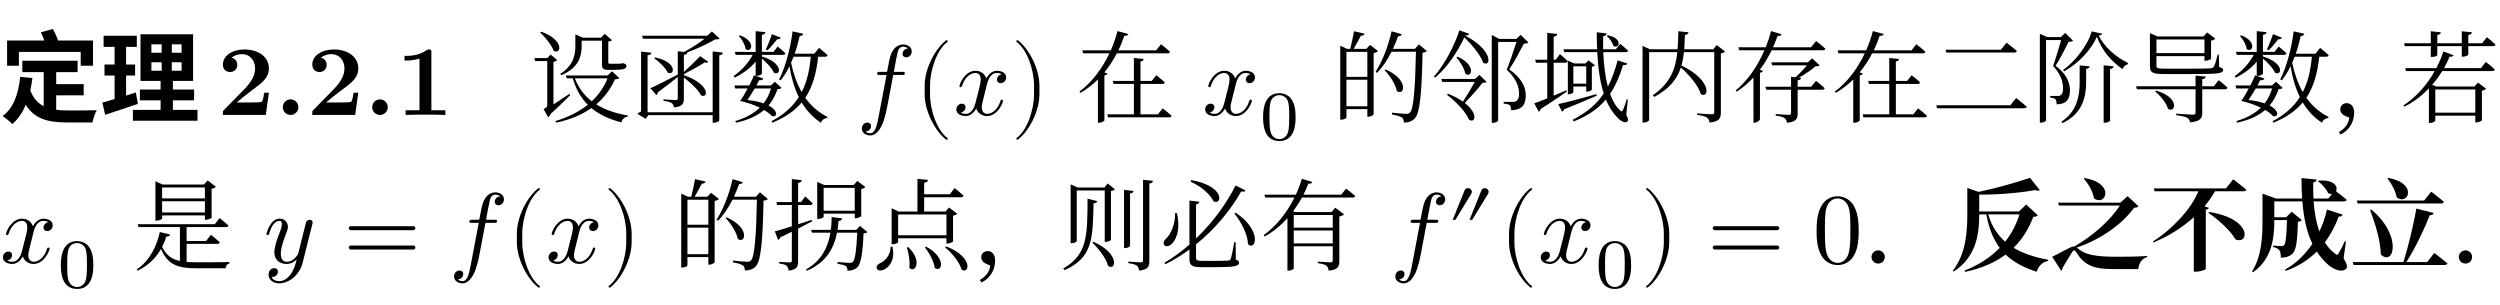 <svg class="typst-doc" viewBox="0 0 300 36.544" width="300pt" height="36.544pt" xmlns="http://www.w3.org/2000/svg" xmlns:xlink="http://www.w3.org/1999/xlink" xmlns:h5="http://www.w3.org/1999/xhtml">
    <g>
        <g transform="translate(0 5)">
            <g class="typst-group">
                <g>
                    <g transform="translate(0 0)">
                        <g class="typst-group">
                            <g>
                                <g transform="translate(0 8.796)">
                                    <g class="typst-text" transform="scale(1, -1)">
                                        <use xlink:href="#gD567426449F63BA9083AAB4BBA79EBC8" x="0" fill="#000000"/>
                                        <use xlink:href="#g532DC6DCE9668F26C0029E379BA9F974" x="12" fill="#000000"/>
                                    </g>
                                </g>
                                <g transform="translate(26.062 8.796)">
                                    <g class="typst-text" transform="scale(1, -1)">
                                        <use xlink:href="#g891245D0EA0392C84F57D26E8657A9CE" x="0" fill="#000000"/>
                                        <use xlink:href="#gF077927CE5D60C9E43B3001360448483" x="6.9" fill="#000000"/>
                                        <use xlink:href="#g891245D0EA0392C84F57D26E8657A9CE" x="10.728" fill="#000000"/>
                                    </g>
                                </g>
                                <g transform="translate(43.69 8.796)">
                                    <g class="typst-text" transform="scale(1, -1)">
                                        <use xlink:href="#gF077927CE5D60C9E43B3001360448483" x="0" fill="#000000"/>
                                    </g>
                                </g>
                                <g transform="translate(47.518 8.796)">
                                    <g class="typst-text" transform="scale(1, -1)">
                                        <use xlink:href="#g80E20043595BAA0C7E90BFF0F9D166F7" x="0" fill="#000000"/>
                                    </g>
                                </g>
                                <g transform="translate(54.418 8.796)">
                                    <g class="typst-text" transform="scale(1, -1)"/>
                                </g>
                                <g transform="translate(58.057 8.796)">
                                    <g class="typst-text" transform="scale(1, -1)"/>
                                </g>
                                <g transform="translate(63.62 8.796)">
                                    <g class="typst-text" transform="scale(1, -1)">
                                        <use xlink:href="#gF2FA0656B143F62057FEEAC1D84D7B0" x="0" fill="#000000"/>
                                        <use xlink:href="#g3FD8F1D3A91555E0574F7CD2A320F9D4" x="12" fill="#000000"/>
                                        <use xlink:href="#g8C78E0F6D998A4DE198A0C86CA947CCD" x="24" fill="#000000"/>
                                    </g>
                                </g>
                                <g transform="translate(99.62 8.796)">
                                    <g class="typst-text" transform="scale(1, -1)"/>
                                </g>
                                <g transform="translate(102.784 0.6)">
                                    <g class="typst-group">
                                        <g>
                                            <g transform="translate(0 8.196)">
                                                <g class="typst-text" transform="scale(1, -1)">
                                                    <use xlink:href="#gDE44C0BBFB75706E2E5DBD572ABACBBA" x="0" fill="#000000"/>
                                                </g>
                                            </g>
                                            <g transform="translate(6.96 8.196)">
                                                <g class="typst-text" transform="scale(1, -1)">
                                                    <use xlink:href="#g6E01959742C305DBA9AA0C81E5CB5009" x="0" fill="#000000"/>
                                                </g>
                                            </g>
                                            <g transform="translate(11.628 8.196)">
                                                <g class="typst-text" transform="scale(1, -1)">
                                                    <use xlink:href="#gD0AEDBA126284B205A5C26FFFAF18F3B" x="0" fill="#000000"/>
                                                </g>
                                            </g>
                                            <g transform="translate(18.492 8.196)">
                                                <g class="typst-text" transform="scale(1, -1)">
                                                    <use xlink:href="#gEA2D1C1DD873DF2DCAFCEDBBCCDB22F2" x="0" fill="#000000"/>
                                                </g>
                                            </g>
                                        </g>
                                    </g>
                                </g>
                                <g transform="translate(125.944 8.796)">
                                    <g class="typst-text" transform="scale(1, -1)"/>
                                </g>
                                <g transform="translate(129.107 8.796)">
                                    <g class="typst-text" transform="scale(1, -1)">
                                        <use xlink:href="#g67DEEA5339DAB16C1417C7E7D1CE6126" x="0" fill="#000000"/>
                                    </g>
                                </g>
                                <g transform="translate(141.107 8.796)">
                                    <g class="typst-text" transform="scale(1, -1)"/>
                                </g>
                                <g transform="translate(144.271 0.6)">
                                    <g class="typst-group">
                                        <g>
                                            <g transform="translate(0 8.196)">
                                                <g class="typst-text" transform="scale(1, -1)">
                                                    <use xlink:href="#gD0AEDBA126284B205A5C26FFFAF18F3B" x="0" fill="#000000"/>
                                                </g>
                                            </g>
                                            <g transform="translate(6.864 11.16)">
                                                <g class="typst-text" transform="scale(1, -1)">
                                                    <use xlink:href="#g670BAEF02DFA7E276DF530518B2FF501" x="0" fill="#000000"/>
                                                </g>
                                            </g>
                                        </g>
                                    </g>
                                </g>
                                <g transform="translate(156.587 8.796)">
                                    <g class="typst-text" transform="scale(1, -1)"/>
                                </g>
                                <g transform="translate(159.75 8.796)">
                                    <g class="typst-text" transform="scale(1, -1)">
                                        <use xlink:href="#g1D9E92A310CC974E7EF7C7BA7E3CC432" x="0" fill="#000000"/>
                                        <use xlink:href="#g8B4335192F1BD65FA314110822311AFA" x="12" fill="#000000"/>
                                        <use xlink:href="#g932996143AD1E6CCAC163A88710C89A5" x="24" fill="#000000"/>
                                        <use xlink:href="#g616701EEAB781810AF71FCF4ED40B790" x="36" fill="#000000"/>
                                        <use xlink:href="#g892FC834DDDABFFF63D7C80B29CBF586" x="48" fill="#000000"/>
                                        <use xlink:href="#g67DEEA5339DAB16C1417C7E7D1CE6126" x="60" fill="#000000"/>
                                        <use xlink:href="#g2AA12B2B86693AF38435D42799C3AA99" x="72" fill="#000000"/>
                                        <use xlink:href="#gFB61FA7C2EBC0AAE65381E0F058AC563" x="84" fill="#000000"/>
                                        <use xlink:href="#gA58056DC95D71904C8776919E901DA84" x="96" fill="#000000"/>
                                        <use xlink:href="#g8C78E0F6D998A4DE198A0C86CA947CCD" x="108" fill="#000000"/>
                                        <use xlink:href="#gAB28F42B20BC574AD8773B0E0625E623" x="120" fill="#000000"/>
                                        <use xlink:href="#g4DA87128D74B0E236F94603ABB72E29" x="128.25" fill="#000000"/>
                                    </g>
                                </g>
                                <g transform="translate(0 17.796)">
                                    <g class="typst-group">
                                        <g>
                                            <g transform="translate(0 8.748)">
                                                <g class="typst-text" transform="scale(1, -1)">
                                                    <use xlink:href="#gD0AEDBA126284B205A5C26FFFAF18F3B" x="0" fill="#000000"/>
                                                </g>
                                            </g>
                                            <g transform="translate(6.864 11.712)">
                                                <g class="typst-text" transform="scale(1, -1)">
                                                    <use xlink:href="#g670BAEF02DFA7E276DF530518B2FF501" x="0" fill="#000000"/>
                                                </g>
                                            </g>
                                            <g transform="translate(12.316 8.748)">
                                                <g class="typst-text" transform="scale(1, -1)"/>
                                            </g>
                                            <g transform="translate(15.973 8.748)">
                                                <g class="typst-text" transform="scale(1, -1)">
                                                    <use xlink:href="#gC440C5CFB85730B09E8FCC0DDE76835F" x="0" fill="#000000"/>
                                                </g>
                                            </g>
                                            <g transform="translate(27.973 8.748)">
                                                <g class="typst-text" transform="scale(1, -1)"/>
                                            </g>
                                            <g transform="translate(31.631 8.748)">
                                                <g class="typst-text" transform="scale(1, -1)">
                                                    <use xlink:href="#gBB9F0D4FED1B5A0CB309EAE349244D4F" x="0" fill="#000000"/>
                                                </g>
                                            </g>
                                            <g transform="translate(41.181 8.748)">
                                                <g class="typst-text" transform="scale(1, -1)">
                                                    <use xlink:href="#g90571E24318F68DAB5B28F99DBE0F6D9" x="0" fill="#000000"/>
                                                </g>
                                            </g>
                                            <g transform="translate(53.85 0.552)">
                                                <g class="typst-group">
                                                    <g>
                                                        <g transform="translate(0 8.196)">
                                                            <g class="typst-text" transform="scale(1, -1)">
                                                                <use xlink:href="#gDE44C0BBFB75706E2E5DBD572ABACBBA" x="0" fill="#000000"/>
                                                            </g>
                                                        </g>
                                                        <g transform="translate(6.96 8.196)">
                                                            <g class="typst-text" transform="scale(1, -1)">
                                                                <use xlink:href="#g6E01959742C305DBA9AA0C81E5CB5009" x="0" fill="#000000"/>
                                                            </g>
                                                        </g>
                                                        <g transform="translate(11.628 8.196)">
                                                            <g class="typst-text" transform="scale(1, -1)">
                                                                <use xlink:href="#gD0AEDBA126284B205A5C26FFFAF18F3B" x="0" fill="#000000"/>
                                                            </g>
                                                        </g>
                                                        <g transform="translate(18.492 8.196)">
                                                            <g class="typst-text" transform="scale(1, -1)">
                                                                <use xlink:href="#gEA2D1C1DD873DF2DCAFCEDBBCCDB22F2" x="0" fill="#000000"/>
                                                            </g>
                                                        </g>
                                                    </g>
                                                </g>
                                            </g>
                                            <g transform="translate(77.01 8.748)">
                                                <g class="typst-text" transform="scale(1, -1)"/>
                                            </g>
                                            <g transform="translate(80.668 8.748)">
                                                <g class="typst-text" transform="scale(1, -1)">
                                                    <use xlink:href="#g1D9E92A310CC974E7EF7C7BA7E3CC432" x="0" fill="#000000"/>
                                                    <use xlink:href="#g5A64ACE7612310A24103EC338E5E8AC6" x="12" fill="#000000"/>
                                                    <use xlink:href="#g9C8D1EA14B9BCAAFD36DD1245BF60EA8" x="24" fill="#000000"/>
                                                    <use xlink:href="#gAB28F42B20BC574AD8773B0E0625E623" x="36" fill="#000000"/>
                                                    <use xlink:href="#gCF9CD8CA3D1DC022ADD8968F88DB202B" x="46.477" fill="#000000"/>
                                                    <use xlink:href="#g39F5650421289EE2A4DC4BBE53A0B6DD" x="58.477" fill="#000000"/>
                                                    <use xlink:href="#g2F87AC8E0A9C24F9C4F679BB6A24524C" x="70.477" fill="#000000"/>
                                                </g>
                                            </g>
                                            <g transform="translate(163.144 8.748)">
                                                <g class="typst-text" transform="scale(1, -1)"/>
                                            </g>
                                            <g transform="translate(166.802 0.552)">
                                                <g class="typst-group">
                                                    <g>
                                                        <g transform="translate(0 8.196)">
                                                            <g class="typst-text" transform="scale(1, -1)">
                                                                <use xlink:href="#gDE44C0BBFB75706E2E5DBD572ABACBBA" x="0" fill="#000000"/>
                                                            </g>
                                                        </g>
                                                        <g transform="translate(6.96 3.84)">
                                                            <g class="typst-text" transform="scale(1, -1)">
                                                                <use xlink:href="#gF5F7C902AA5305CF397B405CA45ECA60" x="0" fill="#000000"/>
                                                            </g>
                                                        </g>
                                                        <g transform="translate(13.067 8.196)">
                                                            <g class="typst-text" transform="scale(1, -1)">
                                                                <use xlink:href="#g6E01959742C305DBA9AA0C81E5CB5009" x="0" fill="#000000"/>
                                                            </g>
                                                        </g>
                                                        <g transform="translate(17.735 8.196)">
                                                            <g class="typst-text" transform="scale(1, -1)">
                                                                <use xlink:href="#gD0AEDBA126284B205A5C26FFFAF18F3B" x="0" fill="#000000"/>
                                                            </g>
                                                        </g>
                                                        <g transform="translate(24.599 11.16)">
                                                            <g class="typst-text" transform="scale(1, -1)">
                                                                <use xlink:href="#g670BAEF02DFA7E276DF530518B2FF501" x="0" fill="#000000"/>
                                                            </g>
                                                        </g>
                                                        <g transform="translate(30.05 8.196)">
                                                            <g class="typst-text" transform="scale(1, -1)">
                                                                <use xlink:href="#gEA2D1C1DD873DF2DCAFCEDBBCCDB22F2" x="0" fill="#000000"/>
                                                            </g>
                                                        </g>
                                                        <g transform="translate(38.052 8.196)">
                                                            <g class="typst-text" transform="scale(1, -1)">
                                                                <use xlink:href="#g90571E24318F68DAB5B28F99DBE0F6D9" x="0" fill="#000000"/>
                                                            </g>
                                                        </g>
                                                    </g>
                                                </g>
                                            </g>
                                            <g transform="translate(217.523 8.748)">
                                                <g class="typst-text" transform="scale(1, -1)">
                                                    <use xlink:href="#gBB94FAE16B6AC5FB1FCFDDCA73D95195" x="0" fill="#000000"/>
                                                </g>
                                            </g>
                                            <g transform="translate(223.523 8.748)">
                                                <g class="typst-text" transform="scale(1, -1)">
                                                    <use xlink:href="#g7E61D657CCCC655F7A00481F5C5AA69A" x="0" fill="#000000"/>
                                                </g>
                                            </g>
                                            <g transform="translate(234 8.748)">
                                                <g class="typst-text" transform="scale(1, -1)">
                                                    <use xlink:href="#g6BF5364E2807DB4583E72757CC5113EE" x="0" fill="#000000"/>
                                                    <use xlink:href="#gCDC852D09C5ACD0F4D729CE4E959A15A" x="12" fill="#000000"/>
                                                    <use xlink:href="#g540DB3647D7F73F92469C9A3EA704666" x="24" fill="#000000"/>
                                                    <use xlink:href="#gA9E8F39B1AF33972F93751F6E484DB63" x="36" fill="#000000"/>
                                                    <use xlink:href="#gA1C55509DF5F01EAA3DFF89503409937" x="48" fill="#000000"/>
                                                </g>
                                            </g>
                                            <g transform="translate(294 8.748)">
                                                <g class="typst-text" transform="scale(1, -1)">
                                                    <use xlink:href="#g7E61D657CCCC655F7A00481F5C5AA69A" x="0" fill="#000000"/>
                                                </g>
                                            </g>
                                        </g>
                                    </g>
                                </g>
                            </g>
                        </g>
                    </g>
                </g>
            </g>
        </g>
    </g>
    <defs id="glyph">
        <symbol id="gD567426449F63BA9083AAB4BBA79EBC8" overflow="visible">
            <path d="M 2.424 4.572 C 2.208 2.496 1.62 0.828 0.312 -0.132 C 0.636 -0.336 1.248 -0.84 1.476 -1.092 C 2.172 -0.504 2.7 0.276 3.084 1.224 C 4.188 -0.528 5.832 -0.9 8.088 -0.9 L 11.1 -0.9 C 11.172 -0.468 11.4 0.228 11.616 0.564 C 10.8 0.54 8.808 0.54 8.16 0.54 C 7.656 0.54 7.188 0.564 6.744 0.624 L 6.744 2.352 L 10.044 2.352 L 10.044 3.696 L 6.744 3.696 L 6.744 5.136 L 9.312 5.136 L 9.312 6.504 L 2.676 6.504 L 2.676 5.136 L 5.244 5.136 L 5.244 1.056 C 4.548 1.404 3.996 1.992 3.636 2.952 C 3.744 3.42 3.828 3.912 3.888 4.428 Z M 4.908 9.924 C 5.052 9.612 5.208 9.264 5.316 8.928 L 0.852 8.928 L 0.852 5.904 L 2.268 5.904 L 2.268 7.56 L 9.684 7.56 L 9.684 5.904 L 11.16 5.904 L 11.16 8.928 L 6.972 8.928 C 6.828 9.36 6.576 9.9 6.348 10.32 Z "/>
        </symbol>
        <symbol id="g532DC6DCE9668F26C0029E379BA9F974" overflow="visible">
            <path d="M 6.168 6.324 L 7.404 6.324 L 7.404 5.304 L 6.168 5.304 Z M 8.616 6.324 L 9.792 6.324 L 9.792 5.304 L 8.616 5.304 Z M 6.168 8.472 L 7.404 8.472 L 7.404 7.464 L 6.168 7.464 Z M 8.616 8.472 L 9.792 8.472 L 9.792 7.464 L 8.616 7.464 Z M 3.948 0.612 L 3.948 -0.696 L 11.7 -0.696 L 11.7 0.612 L 8.748 0.612 L 8.748 1.752 L 11.292 1.752 L 11.292 3.048 L 8.748 3.048 L 8.748 4.08 L 11.172 4.08 L 11.172 9.684 L 4.86 9.684 L 4.86 4.08 L 7.272 4.08 L 7.272 3.048 L 4.788 3.048 L 4.788 1.752 L 7.272 1.752 L 7.272 0.612 Z M 0.288 1.488 L 0.612 0.024 C 1.764 0.396 3.216 0.876 4.548 1.332 L 4.296 2.7 L 3.132 2.328 L 3.132 4.728 L 4.212 4.728 L 4.212 6.048 L 3.132 6.048 L 3.132 8.172 L 4.416 8.172 L 4.416 9.504 L 0.432 9.504 L 0.432 8.172 L 1.752 8.172 L 1.752 6.048 L 0.54 6.048 L 0.54 4.728 L 1.752 4.728 L 1.752 1.908 Z "/>
        </symbol>
        <symbol id="g891245D0EA0392C84F57D26E8657A9CE" overflow="visible">
            <path d="M 6.204 2.664 L 5.64 2.664 C 5.604 2.424 5.496 1.656 5.328 1.572 C 5.196 1.5 4.296 1.5 4.104 1.5 L 2.34 1.5 C 2.904 1.968 3.528 2.484 4.068 2.88 C 5.436 3.888 6.204 4.452 6.204 5.592 C 6.204 6.972 4.956 7.86 3.264 7.86 C 1.812 7.86 0.684 7.116 0.684 6.036 C 0.684 5.328 1.26 5.148 1.548 5.148 C 1.932 5.148 2.412 5.412 2.412 6.012 C 2.412 6.636 1.908 6.828 1.728 6.876 C 2.076 7.164 2.532 7.296 2.964 7.296 C 3.996 7.296 4.548 6.48 4.548 5.58 C 4.548 4.752 4.092 3.936 3.252 3.084 L 0.84 0.624 C 0.684 0.48 0.684 0.456 0.684 0.216 L 0.684 0 L 5.832 0 Z "/>
        </symbol>
        <symbol id="gF077927CE5D60C9E43B3001360448483" overflow="visible">
            <path d="M 2.844 0.936 C 2.844 1.452 2.424 1.872 1.908 1.872 C 1.392 1.872 0.972 1.452 0.972 0.936 C 0.972 0.42 1.392 0 1.908 0 C 2.424 0 2.844 0.42 2.844 0.936 Z "/>
        </symbol>
        <symbol id="g80E20043595BAA0C7E90BFF0F9D166F7" overflow="visible">
            <path d="M 5.928 0 L 5.928 0.564 L 4.248 0.564 L 4.248 7.476 C 4.248 7.74 4.248 7.86 3.936 7.86 C 3.804 7.86 3.78 7.86 3.672 7.776 C 2.748 7.092 1.512 7.092 1.26 7.092 L 1.02 7.092 L 1.02 6.528 L 1.26 6.528 C 1.452 6.528 2.112 6.54 2.82 6.768 L 2.82 0.564 L 1.152 0.564 L 1.152 0 C 1.68 0.036 2.952 0.036 3.54 0.036 C 4.128 0.036 5.4 0.036 5.928 0 Z "/>
        </symbol>
        <symbol id="gF2FA0656B143F62057FEEAC1D84D7B0" overflow="visible">
            <path d="M 1.332 9.996 L 1.2 9.9 C 1.788 9.336 2.568 8.412 2.82 7.704 C 3.696 7.188 4.176 8.964 1.332 9.996 Z M 2.796 6.372 C 3.024 6.42 3.192 6.504 3.24 6.588 L 2.46 7.248 L 2.064 6.828 L 0.492 6.828 L 0.6 6.468 L 2.052 6.468 L 2.052 1.2 C 2.052 0.984 1.992 0.9 1.608 0.708 L 2.148 -0.264 C 2.244 -0.216 2.376 -0.084 2.448 0.12 C 3.444 1.02 4.332 1.908 4.8 2.376 L 4.716 2.532 C 4.032 2.076 3.348 1.632 2.796 1.272 Z M 5.424 9.396 L 5.424 8.268 C 5.424 7.152 5.16 5.916 3.612 4.932 L 3.732 4.776 C 5.94 5.688 6.18 7.212 6.18 8.268 L 6.18 8.916 L 8.616 8.916 L 8.616 6.108 C 8.616 5.592 8.724 5.412 9.408 5.412 L 10.08 5.412 C 11.256 5.412 11.556 5.568 11.556 5.88 C 11.556 6.048 11.46 6.12 11.208 6.192 L 11.172 6.204 L 11.052 6.204 C 10.992 6.18 10.908 6.168 10.836 6.156 C 10.8 6.156 10.728 6.156 10.68 6.156 C 10.584 6.144 10.368 6.144 10.164 6.144 L 9.624 6.144 C 9.396 6.144 9.372 6.192 9.372 6.336 L 9.372 8.808 C 9.588 8.844 9.744 8.892 9.816 8.976 L 8.952 9.732 L 8.508 9.276 L 6.324 9.276 L 5.424 9.672 Z M 6.912 1.224 C 5.88 0.396 4.584 -0.264 3.024 -0.732 L 3.12 -0.924 C 4.848 -0.552 6.24 0.048 7.344 0.828 C 8.292 0.036 9.492 -0.516 10.944 -0.888 C 11.052 -0.492 11.316 -0.252 11.7 -0.204 L 11.712 -0.06 C 10.248 0.192 8.976 0.624 7.932 1.272 C 8.916 2.112 9.648 3.108 10.176 4.272 C 10.464 4.296 10.596 4.32 10.692 4.428 L 9.828 5.244 L 9.288 4.74 L 4.284 4.74 L 4.392 4.392 L 5.112 4.392 C 5.496 3.072 6.096 2.04 6.912 1.224 Z M 7.392 1.644 C 6.492 2.34 5.808 3.24 5.364 4.392 L 9.288 4.392 C 8.868 3.348 8.232 2.436 7.392 1.644 Z "/>
        </symbol>
        <symbol id="g3FD8F1D3A91555E0574F7CD2A320F9D4" overflow="visible">
            <path d="M 3.012 6.9 L 2.892 6.792 C 3.468 6.396 4.236 5.676 4.5 5.088 C 5.328 4.644 5.748 6.312 3.012 6.9 Z M 11.124 7.488 L 9.9 7.62 L 9.9 0.324 L 2.088 0.324 L 2.088 7.164 C 2.4 7.188 2.52 7.296 2.544 7.476 L 1.308 7.596 L 1.308 0.42 C 1.14 0.348 0.96 0.24 0.864 0.132 L 1.86 -0.468 L 2.184 -0.024 L 9.9 -0.024 L 9.9 -0.936 L 10.056 -0.936 C 10.368 -0.936 10.692 -0.756 10.692 -0.648 L 10.692 7.152 C 11.004 7.2 11.1 7.32 11.124 7.488 Z M 2.424 3.216 L 3.144 2.388 C 3.24 2.448 3.312 2.568 3.312 2.712 C 4.32 3.444 5.112 4.08 5.712 4.56 L 5.712 2.028 C 5.712 1.848 5.652 1.788 5.436 1.788 C 5.208 1.788 3.996 1.872 3.996 1.872 L 3.996 1.692 C 4.524 1.632 4.812 1.536 4.992 1.416 C 5.148 1.296 5.22 1.116 5.256 0.9 C 6.312 1.008 6.444 1.38 6.444 1.992 L 6.444 4.488 C 7.236 3.9 8.16 3.036 8.496 2.364 C 9.372 1.896 9.684 3.648 6.444 4.776 L 6.444 4.896 C 7.236 5.304 8.34 5.916 8.952 6.312 C 9.192 6.24 9.312 6.264 9.372 6.372 L 8.4 7.056 C 7.92 6.552 7.092 5.736 6.444 5.16 L 6.444 7.212 C 6.732 7.248 6.84 7.344 6.876 7.512 L 6.852 7.512 C 8.052 7.944 9.312 8.556 10.188 9.06 C 10.476 9.06 10.632 9.084 10.74 9.168 L 9.804 10.02 L 9.24 9.504 L 1.428 9.504 L 1.536 9.144 L 8.928 9.144 C 8.28 8.64 7.332 8.016 6.456 7.56 L 5.712 7.644 L 5.712 4.848 C 4.344 4.14 3.012 3.456 2.424 3.216 Z "/>
        </symbol>
        <symbol id="g8C78E0F6D998A4DE198A0C86CA947CCD" overflow="visible">
            <path d="M 6.072 9.276 L 5.016 9.696 C 4.788 9.036 4.5 8.316 4.284 7.872 L 4.476 7.752 C 4.836 8.1 5.28 8.616 5.64 9.084 C 5.88 9.06 6.024 9.156 6.072 9.276 Z M 1.188 9.564 L 1.044 9.48 C 1.404 9.096 1.788 8.436 1.848 7.92 C 2.52 7.38 3.192 8.772 1.188 9.564 Z M 3.48 4.176 C 3.828 4.14 3.936 4.248 3.984 4.38 L 2.856 4.752 C 2.748 4.464 2.532 4.02 2.292 3.54 L 0.504 3.54 L 0.612 3.18 L 2.1 3.18 C 1.788 2.604 1.452 2.016 1.2 1.68 C 1.896 1.536 2.784 1.248 3.552 0.876 C 2.844 0.18 1.884 -0.348 0.624 -0.732 L 0.696 -0.924 C 2.172 -0.612 3.264 -0.096 4.068 0.6 C 4.452 0.372 4.776 0.132 5.004 -0.132 C 5.628 -0.336 5.868 0.48 4.596 1.14 C 5.076 1.692 5.424 2.352 5.688 3.108 C 5.952 3.108 6.072 3.144 6.168 3.252 L 5.364 3.984 L 4.896 3.54 L 3.144 3.54 Z M 4.908 3.18 C 4.704 2.508 4.416 1.908 4.008 1.392 C 3.516 1.56 2.88 1.716 2.076 1.8 C 2.352 2.208 2.664 2.712 2.94 3.18 Z M 8.772 9.744 L 7.488 10.032 C 7.224 7.896 6.612 5.724 5.88 4.26 L 6.06 4.152 C 6.456 4.632 6.804 5.208 7.116 5.844 C 7.344 4.488 7.692 3.24 8.232 2.148 C 7.512 1.008 6.456 0.048 4.956 -0.756 L 5.064 -0.924 C 6.624 -0.288 7.764 0.516 8.58 1.5 C 9.156 0.54 9.9 -0.288 10.896 -0.936 C 11.016 -0.576 11.292 -0.408 11.64 -0.36 L 11.676 -0.24 C 10.548 0.336 9.684 1.116 9.012 2.064 C 9.912 3.408 10.344 5.04 10.56 6.984 L 11.376 6.984 C 11.544 6.984 11.652 7.044 11.688 7.176 C 11.292 7.548 10.668 8.052 10.668 8.052 L 10.092 7.344 L 7.74 7.344 C 7.98 8.016 8.172 8.736 8.34 9.468 C 8.604 9.48 8.736 9.588 8.772 9.744 Z M 7.608 6.984 L 9.672 6.984 C 9.528 5.376 9.216 3.96 8.58 2.748 C 7.992 3.78 7.584 4.968 7.308 6.264 Z M 5.7 8.208 L 5.196 7.572 L 3.804 7.572 L 3.804 9.612 C 4.104 9.66 4.212 9.768 4.236 9.936 L 3.06 10.056 L 3.06 7.56 L 0.564 7.572 L 0.66 7.212 L 2.7 7.212 C 2.184 6.24 1.38 5.34 0.42 4.668 L 0.54 4.476 C 1.548 4.98 2.412 5.616 3.06 6.396 L 3.06 4.692 L 3.216 4.692 C 3.48 4.692 3.804 4.86 3.804 4.968 L 3.804 6.768 C 4.368 6.3 5.016 5.616 5.244 5.076 C 6.048 4.62 6.48 6.204 3.804 7.02 L 3.804 7.212 L 6.312 7.212 C 6.48 7.212 6.6 7.272 6.624 7.404 C 6.276 7.752 5.7 8.208 5.7 8.208 Z "/>
        </symbol>
        <symbol id="gDE44C0BBFB75706E2E5DBD572ABACBBA" overflow="visible">
            <path d="M 6.624 7.632 C 6.624 8.184 6.072 8.46 5.58 8.46 C 5.172 8.46 4.416 8.244 4.056 7.056 C 3.984 6.804 3.948 6.684 3.66 5.172 L 2.832 5.172 C 2.604 5.172 2.472 5.172 2.472 4.944 C 2.472 4.8 2.58 4.8 2.808 4.8 L 3.6 4.8 L 2.7 0.06 C 2.484 -1.104 2.28 -2.196 1.656 -2.196 C 1.608 -2.196 1.308 -2.196 1.08 -1.98 C 1.632 -1.944 1.74 -1.512 1.74 -1.332 C 1.74 -1.056 1.524 -0.912 1.296 -0.912 C 0.984 -0.912 0.636 -1.176 0.636 -1.632 C 0.636 -2.172 1.164 -2.46 1.656 -2.46 C 2.316 -2.46 2.796 -1.752 3.012 -1.296 C 3.396 -0.54 3.672 0.912 3.684 0.996 L 4.404 4.8 L 5.436 4.8 C 5.676 4.8 5.796 4.8 5.796 5.04 C 5.796 5.172 5.676 5.172 5.472 5.172 L 4.476 5.172 C 4.608 5.868 4.596 5.844 4.728 6.54 C 4.776 6.792 4.944 7.644 5.016 7.788 C 5.124 8.016 5.328 8.196 5.58 8.196 C 5.628 8.196 5.94 8.196 6.168 7.98 C 5.64 7.932 5.52 7.512 5.52 7.332 C 5.52 7.056 5.736 6.912 5.964 6.912 C 6.276 6.912 6.624 7.176 6.624 7.632 Z "/>
        </symbol>
        <symbol id="g6E01959742C305DBA9AA0C81E5CB5009" overflow="visible">
            <path d="M 3.984 -2.856 C 3.984 -2.82 3.96 -2.784 3.936 -2.76 C 2.688 -1.824 1.86 0.576 1.86 2.496 L 1.86 3.504 C 1.86 5.424 2.688 7.824 3.936 8.76 C 3.96 8.784 3.984 8.82 3.984 8.856 C 3.984 8.916 3.924 8.976 3.864 8.976 C 3.84 8.976 3.816 8.964 3.792 8.952 C 2.472 7.956 1.212 5.556 1.212 3.504 L 1.212 2.496 C 1.212 0.444 2.472 -1.956 3.792 -2.952 C 3.816 -2.964 3.84 -2.976 3.864 -2.976 C 3.924 -2.976 3.984 -2.916 3.984 -2.856 Z "/>
        </symbol>
        <symbol id="gD0AEDBA126284B205A5C26FFFAF18F3B" overflow="visible">
            <path d="M 6.324 4.512 C 6.324 5.136 5.616 5.304 5.208 5.304 C 4.512 5.304 4.092 4.668 3.948 4.392 C 3.648 5.184 3 5.304 2.652 5.304 C 1.404 5.304 0.72 3.756 0.72 3.456 C 0.72 3.336 0.864 3.336 0.864 3.336 C 0.96 3.336 0.996 3.36 1.02 3.468 C 1.428 4.74 2.22 5.04 2.628 5.04 C 2.856 5.04 3.276 4.932 3.276 4.236 C 3.276 3.864 3.072 3.06 2.628 1.38 C 2.436 0.636 2.016 0.132 1.488 0.132 C 1.416 0.132 1.14 0.132 0.888 0.288 C 1.188 0.348 1.452 0.6 1.452 0.936 C 1.452 1.26 1.188 1.356 1.008 1.356 C 0.648 1.356 0.348 1.044 0.348 0.66 C 0.348 0.108 0.948 -0.132 1.476 -0.132 C 2.268 -0.132 2.7 0.708 2.736 0.78 C 2.88 0.336 3.312 -0.132 4.032 -0.132 C 5.268 -0.132 5.952 1.416 5.952 1.716 C 5.952 1.836 5.844 1.836 5.808 1.836 C 5.7 1.836 5.676 1.788 5.652 1.704 C 5.256 0.42 4.44 0.132 4.056 0.132 C 3.588 0.132 3.396 0.516 3.396 0.924 C 3.396 1.188 3.468 1.452 3.6 1.98 L 4.008 3.624 C 4.08 3.936 4.356 5.04 5.196 5.04 C 5.256 5.04 5.544 5.04 5.796 4.884 C 5.46 4.824 5.22 4.524 5.22 4.236 C 5.22 4.044 5.352 3.816 5.676 3.816 C 5.94 3.816 6.324 4.032 6.324 4.512 Z "/>
        </symbol>
        <symbol id="gEA2D1C1DD873DF2DCAFCEDBBCCDB22F2" overflow="visible">
            <path d="M 3.456 2.496 L 3.456 3.504 C 3.456 5.556 2.196 7.956 0.876 8.952 C 0.852 8.964 0.828 8.976 0.804 8.976 C 0.744 8.976 0.684 8.916 0.684 8.856 C 0.684 8.82 0.708 8.784 0.732 8.76 C 1.98 7.824 2.808 5.424 2.808 3.504 L 2.808 2.496 C 2.808 0.576 1.98 -1.824 0.732 -2.76 C 0.708 -2.784 0.684 -2.82 0.684 -2.856 C 0.684 -2.916 0.744 -2.976 0.804 -2.976 C 0.828 -2.976 0.852 -2.964 0.876 -2.952 C 2.196 -1.956 3.456 0.444 3.456 2.496 Z "/>
        </symbol>
        <symbol id="g67DEEA5339DAB16C1417C7E7D1CE6126" overflow="visible">
            <path d="M 10.212 8.484 L 9.624 7.752 L 5.1 7.752 C 5.388 8.34 5.616 8.928 5.808 9.492 C 6.132 9.492 6.24 9.564 6.3 9.708 L 4.992 10.068 C 4.8 9.324 4.536 8.532 4.188 7.752 L 0.768 7.752 L 0.876 7.392 L 4.02 7.392 C 3.204 5.664 2.004 3.984 0.42 2.796 L 0.552 2.652 C 1.332 3.108 2.028 3.66 2.64 4.26 L 2.64 -0.936 L 2.784 -0.936 C 3.084 -0.936 3.408 -0.732 3.42 -0.672 L 3.42 4.752 C 3.636 4.788 3.744 4.86 3.792 4.968 L 3.408 5.112 C 4.008 5.832 4.512 6.612 4.908 7.392 L 10.968 7.392 C 11.148 7.392 11.268 7.452 11.292 7.584 C 10.884 7.968 10.212 8.484 10.212 8.484 Z M 9.648 4.764 L 9.096 4.08 L 7.752 4.08 L 7.752 6.408 C 8.016 6.456 8.112 6.564 8.136 6.72 L 6.96 6.84 L 6.96 4.08 L 4.428 4.08 L 4.524 3.72 L 6.96 3.72 L 6.96 0.072 L 3.768 0.072 L 3.864 -0.288 L 11.172 -0.288 C 11.352 -0.288 11.448 -0.228 11.484 -0.096 C 11.076 0.288 10.416 0.792 10.416 0.792 L 9.84 0.072 L 7.752 0.072 L 7.752 3.72 L 10.356 3.72 C 10.524 3.72 10.632 3.78 10.656 3.912 C 10.284 4.284 9.648 4.764 9.648 4.764 Z "/>
        </symbol>
        <symbol id="g670BAEF02DFA7E276DF530518B2FF501" overflow="visible">
            <path d="M 4.334 2.68 C 4.334 3.604 4.225 4.267 3.839 4.855 C 3.578 5.242 3.058 5.578 2.386 5.578 C 0.437 5.578 0.437 3.284 0.437 2.68 C 0.437 2.075 0.437 -0.168 2.386 -0.168 C 4.334 -0.168 4.334 2.075 4.334 2.68 Z M 3.57 2.789 C 3.57 2.167 3.57 1.546 3.461 1.016 C 3.293 0.252 2.722 0.067 2.386 0.067 C 1.999 0.067 1.487 0.294 1.319 0.983 C 1.201 1.478 1.201 2.167 1.201 2.789 C 1.201 3.402 1.201 4.04 1.327 4.502 C 1.504 5.166 2.041 5.342 2.386 5.342 C 2.839 5.342 3.276 5.065 3.427 4.578 C 3.562 4.124 3.57 3.52 3.57 2.789 Z "/>
        </symbol>
        <symbol id="g1D9E92A310CC974E7EF7C7BA7E3CC432" overflow="visible">
            <path d="M 6.54 5.46 L 6.408 5.376 C 7.008 4.74 7.728 3.696 7.86 2.88 C 8.736 2.208 9.432 4.164 6.54 5.46 Z M 3.996 9.756 L 2.736 10.044 C 2.628 9.408 2.424 8.544 2.28 7.932 L 1.884 7.932 L 1.08 8.316 L 1.08 -0.564 L 1.212 -0.564 C 1.548 -0.564 1.824 -0.384 1.824 -0.288 L 1.824 0.696 L 4.332 0.696 L 4.332 -0.216 L 4.44 -0.216 C 4.716 -0.216 5.076 -0.012 5.088 0.072 L 5.088 7.428 C 5.328 7.476 5.532 7.572 5.604 7.668 L 4.656 8.412 L 4.212 7.932 L 2.688 7.932 C 2.964 8.412 3.312 9.036 3.552 9.504 C 3.792 9.504 3.948 9.588 3.996 9.756 Z M 4.332 7.572 L 4.332 4.572 L 1.824 4.572 L 1.824 7.572 Z M 1.824 4.224 L 4.332 4.224 L 4.332 1.044 L 1.824 1.044 Z M 8.472 9.684 L 7.236 10.044 C 6.84 8.196 6.084 6.36 5.316 5.172 L 5.484 5.052 C 6.144 5.712 6.732 6.588 7.236 7.584 L 10.164 7.584 C 10.08 3.48 9.9 0.744 9.456 0.3 C 9.324 0.168 9.228 0.132 8.988 0.132 C 8.712 0.132 7.848 0.216 7.296 0.276 L 7.284 0.06 C 7.776 -0.024 8.292 -0.168 8.472 -0.3 C 8.652 -0.432 8.712 -0.66 8.712 -0.912 C 9.288 -0.912 9.768 -0.744 10.092 -0.336 C 10.668 0.36 10.872 3.036 10.956 7.476 C 11.232 7.5 11.376 7.56 11.472 7.668 L 10.524 8.472 L 10.032 7.932 L 7.404 7.932 C 7.632 8.412 7.836 8.928 8.016 9.444 C 8.28 9.432 8.424 9.552 8.472 9.684 Z "/>
        </symbol>
        <symbol id="g8B4335192F1BD65FA314110822311AFA" overflow="visible">
            <path d="M 3.156 6.996 L 3.012 6.912 C 3.456 6.42 3.972 5.592 4.08 4.956 C 4.812 4.356 5.496 5.952 3.156 6.996 Z M 4.08 9.528 C 4.392 9.528 4.5 9.624 4.548 9.744 L 3.372 10.152 C 2.868 8.496 1.596 6.012 0.312 4.608 L 0.456 4.476 C 1.956 5.712 3.228 7.716 3.972 9.312 C 4.836 8.484 5.916 7.224 6.228 6.276 C 7.128 5.664 7.56 7.68 4.08 9.516 Z M 2.028 2.544 L 1.884 2.424 C 2.856 1.692 4.14 0.42 4.536 -0.576 C 5.28 -1.032 5.676 0.156 4.02 1.44 C 4.728 2.172 5.664 3.204 6.144 3.852 C 6.408 3.864 6.552 3.864 6.648 3.96 L 5.784 4.812 L 5.256 4.32 L 1.212 4.32 L 1.32 3.96 L 5.22 3.96 C 4.848 3.276 4.26 2.304 3.804 1.596 C 3.36 1.92 2.772 2.244 2.028 2.544 Z M 7.26 9.6 L 7.26 -0.948 L 7.38 -0.948 C 7.776 -0.948 8.028 -0.744 8.028 -0.672 L 8.028 8.76 L 10.224 8.76 C 9.9 7.728 9.384 6.228 9.06 5.436 C 10.116 4.44 10.536 3.48 10.536 2.544 C 10.536 2.028 10.404 1.764 10.152 1.644 C 10.044 1.584 9.972 1.572 9.84 1.572 C 9.588 1.572 9.024 1.572 8.688 1.572 L 8.688 1.368 C 9.036 1.332 9.312 1.272 9.42 1.176 C 9.528 1.068 9.588 0.816 9.588 0.564 C 10.896 0.624 11.34 1.188 11.34 2.376 C 11.34 3.372 10.8 4.452 9.36 5.472 C 9.9 6.24 10.692 7.752 11.112 8.556 C 11.388 8.568 11.568 8.592 11.664 8.688 L 10.728 9.612 L 10.2 9.12 L 8.172 9.12 Z "/>
        </symbol>
        <symbol id="g932996143AD1E6CCAC163A88710C89A5" overflow="visible">
            <path d="M 9.192 9.564 L 9.06 9.468 C 9.396 9.204 9.756 8.7 9.84 8.304 C 10.512 7.824 11.112 9.168 9.192 9.564 Z M 3.24 1.308 L 3.696 0.396 C 3.804 0.432 3.9 0.54 3.948 0.684 C 5.64 1.344 6.924 1.92 7.86 2.316 L 7.812 2.496 C 5.892 1.968 4.02 1.452 3.24 1.308 Z M 7.86 9.924 C 7.86 9.228 7.872 8.544 7.908 7.884 L 3.864 7.884 L 3.96 7.536 L 7.92 7.536 C 8.016 5.652 8.244 3.972 8.7 2.568 C 7.764 1.188 6.552 0.24 4.992 -0.564 L 5.088 -0.78 C 6.708 -0.144 7.968 0.684 8.952 1.86 C 9.288 1.044 9.72 0.336 10.26 -0.228 C 10.704 -0.732 11.256 -1.056 11.556 -0.768 C 11.676 -0.648 11.616 -0.348 11.4 -0.012 L 11.592 1.86 L 11.448 1.884 C 11.328 1.404 11.136 0.876 11.004 0.588 C 10.908 0.372 10.812 0.396 10.68 0.54 C 10.164 0.984 9.768 1.68 9.456 2.532 C 10.092 3.468 10.596 4.596 11.016 5.988 C 11.352 5.964 11.46 6.024 11.52 6.18 L 10.368 6.552 C 10.044 5.316 9.66 4.284 9.192 3.396 C 8.868 4.62 8.7 6.06 8.64 7.536 L 11.316 7.536 C 11.484 7.536 11.592 7.584 11.628 7.716 C 11.256 8.064 10.68 8.532 10.68 8.532 L 10.152 7.884 L 8.628 7.884 C 8.616 8.4 8.616 8.928 8.628 9.444 C 8.928 9.492 9.036 9.636 9.048 9.78 Z M 5.052 5.832 L 6.6 5.832 L 6.6 3.756 L 5.052 3.756 Z M 4.392 6.18 L 4.392 2.484 L 4.488 2.484 C 4.824 2.484 5.052 2.664 5.052 2.736 L 5.052 3.408 L 6.6 3.408 L 6.6 2.796 L 6.708 2.796 C 6.924 2.796 7.272 2.964 7.272 3.036 L 7.272 5.772 C 7.452 5.808 7.608 5.892 7.656 5.952 L 6.876 6.552 L 6.504 6.18 L 5.172 6.18 L 4.392 6.516 Z M 0.36 1.392 L 0.9 0.396 C 1.02 0.444 1.092 0.576 1.128 0.72 C 2.496 1.572 3.54 2.304 4.272 2.808 L 4.2 2.952 L 2.688 2.316 L 2.688 6.264 L 4.056 6.264 C 4.224 6.264 4.344 6.324 4.38 6.456 C 4.02 6.816 3.444 7.308 3.444 7.308 L 2.94 6.624 L 2.688 6.624 L 2.688 9.384 C 2.988 9.432 3.096 9.552 3.12 9.72 L 1.92 9.852 L 1.92 6.624 L 0.468 6.624 L 0.564 6.264 L 1.92 6.264 L 1.92 1.992 C 1.236 1.716 0.672 1.5 0.36 1.392 Z "/>
        </symbol>
        <symbol id="g616701EEAB781810AF71FCF4ED40B790" overflow="visible">
            <path d="M 5.652 10.044 C 5.64 9.276 5.616 8.556 5.556 7.884 L 2.232 7.884 L 1.356 8.292 L 1.356 -0.912 L 1.5 -0.912 C 1.836 -0.912 2.148 -0.708 2.148 -0.6 L 2.148 7.536 L 5.532 7.536 C 5.304 5.436 4.656 3.792 2.592 2.376 L 2.748 2.16 C 4.596 3.144 5.496 4.308 5.952 5.688 C 6.912 4.848 8.04 3.564 8.34 2.52 C 9.312 1.86 9.78 4.14 6.024 5.928 C 6.168 6.432 6.264 6.972 6.324 7.536 L 9.96 7.536 L 9.96 0.36 C 9.96 0.168 9.888 0.084 9.648 0.084 C 9.336 0.084 7.908 0.192 7.908 0.192 L 7.908 0.012 C 8.52 -0.072 8.868 -0.18 9.084 -0.312 C 9.264 -0.444 9.348 -0.66 9.396 -0.912 C 10.608 -0.792 10.752 -0.36 10.752 0.276 L 10.752 7.38 C 10.992 7.428 11.184 7.536 11.268 7.608 L 10.26 8.388 L 9.84 7.884 L 6.36 7.884 C 6.396 8.424 6.42 9 6.444 9.6 C 6.72 9.624 6.84 9.768 6.876 9.924 Z "/>
        </symbol>
        <symbol id="g892FC834DDDABFFF63D7C80B29CBF586" overflow="visible">
            <path d="M 10.176 8.868 L 9.576 8.124 L 5.016 8.124 C 5.22 8.592 5.4 9.048 5.556 9.48 C 5.88 9.456 5.988 9.54 6.036 9.684 L 4.776 10.068 C 4.62 9.444 4.404 8.784 4.14 8.124 L 0.84 8.124 L 0.948 7.764 L 3.984 7.764 C 3.216 5.988 2.064 4.2 0.528 2.94 L 0.66 2.796 C 1.416 3.288 2.076 3.864 2.664 4.5 L 2.664 -0.924 L 2.796 -0.924 C 3.144 -0.924 3.432 -0.624 3.444 -0.516 L 3.444 5.064 C 3.648 5.1 3.768 5.184 3.804 5.28 L 3.432 5.424 C 3.996 6.18 4.464 6.984 4.848 7.764 L 10.98 7.764 C 11.148 7.764 11.256 7.824 11.292 7.956 C 10.872 8.352 10.176 8.868 10.176 8.868 Z M 10.164 4.092 L 9.588 3.384 L 7.968 3.384 L 7.968 4.164 C 8.232 4.188 8.352 4.284 8.388 4.452 L 8.124 4.476 C 8.82 4.872 9.636 5.412 10.104 5.832 C 10.356 5.844 10.512 5.856 10.608 5.952 L 9.708 6.804 L 9.192 6.312 L 4.812 6.312 L 4.92 5.952 L 9.072 5.952 C 8.7 5.484 8.16 4.932 7.728 4.524 L 7.176 4.584 L 7.176 3.384 L 4.104 3.384 L 4.2 3.024 L 7.176 3.024 L 7.176 0.252 C 7.176 0.072 7.116 0.012 6.888 0.012 C 6.648 0.012 5.34 0.108 5.34 0.108 L 5.34 -0.084 C 5.904 -0.156 6.216 -0.252 6.408 -0.384 C 6.576 -0.516 6.648 -0.696 6.684 -0.936 C 7.824 -0.828 7.968 -0.444 7.968 0.204 L 7.968 3.024 L 10.896 3.024 C 11.064 3.024 11.184 3.084 11.208 3.216 C 10.824 3.588 10.164 4.092 10.164 4.092 Z "/>
        </symbol>
        <symbol id="g2AA12B2B86693AF38435D42799C3AA99" overflow="visible">
            <path d="M 0.6 1.164 L 0.696 0.804 L 11.124 0.804 C 11.304 0.804 11.424 0.864 11.46 0.996 C 10.968 1.428 10.188 2.04 10.188 2.04 L 9.492 1.164 Z M 1.716 7.824 L 1.812 7.488 L 9.948 7.488 C 10.116 7.488 10.236 7.548 10.272 7.668 C 9.816 8.088 9.036 8.676 9.036 8.676 L 8.364 7.824 Z "/>
        </symbol>
        <symbol id="gFB61FA7C2EBC0AAE65381E0F058AC563" overflow="visible">
            <path d="M 7.884 9.396 C 8.436 7.8 9.624 6.396 10.968 5.496 C 11.04 5.772 11.292 6 11.58 6.084 L 11.604 6.24 C 10.14 6.96 8.772 8.148 8.088 9.54 C 8.352 9.564 8.472 9.624 8.496 9.756 L 7.248 10.032 C 6.852 8.484 5.28 6.42 3.828 5.4 L 3.936 5.232 C 5.604 6.144 7.164 7.764 7.884 9.396 Z M 7.008 5.832 L 5.808 5.952 L 5.808 3.912 C 5.808 2.268 5.484 0.42 3.612 -0.816 L 3.756 -0.972 C 6.168 0.168 6.576 2.172 6.588 3.9 L 6.588 5.532 C 6.888 5.556 6.972 5.676 7.008 5.832 Z M 9.888 5.832 L 8.688 5.964 L 8.688 -0.936 L 8.832 -0.936 C 9.132 -0.936 9.456 -0.78 9.456 -0.672 L 9.456 5.52 C 9.756 5.556 9.852 5.664 9.888 5.832 Z M 1.032 9.732 L 1.032 -0.924 L 1.164 -0.924 C 1.536 -0.924 1.776 -0.708 1.776 -0.648 L 1.776 8.988 L 3.588 8.988 C 3.312 8.028 2.892 6.624 2.628 5.868 C 3.48 4.968 3.816 4.068 3.816 3.192 C 3.816 2.712 3.708 2.472 3.504 2.352 C 3.42 2.292 3.348 2.28 3.204 2.28 C 3.012 2.28 2.544 2.28 2.268 2.28 L 2.268 2.088 C 2.568 2.064 2.796 1.98 2.892 1.896 C 3 1.788 3.048 1.536 3.048 1.272 C 4.236 1.32 4.644 1.848 4.644 3 C 4.632 3.96 4.164 4.98 2.916 5.904 C 3.408 6.636 4.116 8.04 4.488 8.784 C 4.764 8.784 4.932 8.82 5.028 8.904 L 4.08 9.84 L 3.552 9.348 L 1.932 9.348 Z "/>
        </symbol>
        <symbol id="gA58056DC95D71904C8776919E901DA84" overflow="visible">
            <path d="M 3 2.916 L 2.868 2.82 C 3.48 2.328 4.212 1.452 4.404 0.744 C 5.304 0.144 5.892 2.088 3 2.916 Z M 3.024 9.06 L 8.784 9.06 L 8.784 7.416 L 3.024 7.416 Z M 2.244 9.792 L 2.244 5.832 C 2.244 5.028 2.616 4.908 4.14 4.908 L 6.876 4.908 C 10.476 4.908 11.016 4.956 11.016 5.424 C 11.016 5.58 10.896 5.652 10.548 5.748 L 10.512 7.236 L 10.368 7.236 C 10.188 6.492 10.044 6.012 9.912 5.808 C 9.828 5.676 9.756 5.616 9.504 5.592 C 9.144 5.568 8.16 5.556 6.9 5.556 L 4.104 5.556 C 3.12 5.556 3.024 5.628 3.024 5.904 L 3.024 7.056 L 8.784 7.056 L 8.784 6.504 L 8.904 6.504 C 9.168 6.504 9.564 6.672 9.576 6.744 L 9.576 8.916 C 9.804 8.964 10.008 9.06 10.092 9.156 L 9.108 9.9 L 8.664 9.42 L 3.168 9.42 L 2.244 9.816 Z M 8.952 4.596 L 7.716 4.728 L 7.716 3.444 L 0.576 3.444 L 0.684 3.084 L 7.716 3.084 L 7.716 0.312 C 7.716 0.12 7.656 0.036 7.392 0.036 C 7.08 0.036 5.388 0.156 5.388 0.156 L 5.388 -0.024 C 6.096 -0.108 6.492 -0.216 6.72 -0.336 C 6.924 -0.456 7.008 -0.648 7.056 -0.888 C 8.364 -0.756 8.52 -0.36 8.52 0.288 L 8.52 3.084 L 11.244 3.084 C 11.412 3.084 11.532 3.144 11.556 3.276 C 11.16 3.66 10.488 4.176 10.488 4.176 L 9.912 3.444 L 8.52 3.444 L 8.52 4.296 C 8.796 4.32 8.916 4.416 8.952 4.596 Z "/>
        </symbol>
        <symbol id="gAB28F42B20BC574AD8773B0E0625E623" overflow="visible">
            <path d="M 2.16 -0.312 C 1.668 -0.132 1.08 0.072 1.08 0.684 C 1.08 1.068 1.368 1.416 1.86 1.416 C 2.424 1.416 2.748 0.936 2.748 0.288 C 2.748 -0.6 2.352 -1.752 1.104 -2.352 L 0.912 -2.052 C 1.836 -1.536 2.112 -0.828 2.16 -0.312 Z "/>
        </symbol>
        <symbol id="g4DA87128D74B0E236F94603ABB72E29" overflow="visible">
            <path d="M 0.492 8.604 L 0.576 8.256 L 3.696 8.256 L 3.696 6.96 L 3.816 6.96 C 4.128 6.96 4.476 7.08 4.476 7.188 L 4.476 8.256 L 7.416 8.256 L 7.416 6.996 L 7.548 6.996 C 7.92 7.008 8.196 7.164 8.196 7.248 L 8.196 8.256 L 11.148 8.256 C 11.316 8.256 11.436 8.316 11.46 8.448 C 11.088 8.808 10.428 9.336 10.428 9.336 L 9.852 8.604 L 8.196 8.604 L 8.196 9.6 C 8.508 9.636 8.604 9.756 8.616 9.924 L 7.416 10.044 L 7.416 8.604 L 4.476 8.604 L 4.476 9.6 C 4.776 9.636 4.872 9.756 4.896 9.924 L 3.696 10.044 L 3.696 8.604 Z M 5.196 7.62 C 4.992 6.96 4.716 6.288 4.356 5.616 L 0.624 5.616 L 0.72 5.268 L 4.164 5.268 C 3.288 3.696 2.016 2.196 0.42 1.152 L 0.528 0.996 C 1.68 1.572 2.652 2.34 3.468 3.192 L 3.468 -0.96 L 3.6 -0.96 C 3.972 -0.96 4.236 -0.744 4.236 -0.684 L 4.236 -0.084 L 9.036 -0.084 L 9.036 -0.9 L 9.156 -0.9 C 9.42 -0.9 9.816 -0.708 9.828 -0.636 L 9.828 2.904 C 10.056 2.952 10.248 3.048 10.332 3.144 L 9.36 3.888 L 8.928 3.408 L 4.392 3.408 L 3.864 3.624 C 4.332 4.152 4.728 4.716 5.064 5.268 L 11.052 5.268 C 11.232 5.268 11.34 5.328 11.376 5.46 C 10.968 5.844 10.296 6.36 10.296 6.36 L 9.708 5.616 L 5.28 5.616 C 5.544 6.084 5.76 6.54 5.952 6.996 C 6.252 6.96 6.36 7.032 6.432 7.164 Z M 9.036 0.276 L 4.236 0.276 L 4.236 3.06 L 9.036 3.06 Z "/>
        </symbol>
        <symbol id="gC440C5CFB85730B09E8FCC0DDE76835F" overflow="visible">
            <path d="M 8.616 7.392 L 8.616 6.048 L 3.48 6.048 L 3.48 7.392 Z M 8.616 7.74 L 3.48 7.74 L 3.48 9.048 L 8.616 9.048 Z M 2.676 9.396 L 2.676 5.064 L 2.796 5.064 C 3.12 5.064 3.48 5.232 3.48 5.316 L 3.48 5.7 L 8.616 5.7 L 8.616 5.172 L 8.748 5.172 C 9.012 5.172 9.408 5.352 9.42 5.424 L 9.42 8.892 C 9.672 8.94 9.864 9.036 9.936 9.132 L 8.952 9.888 L 8.496 9.396 L 3.54 9.396 L 2.676 9.792 Z M 3.204 3.696 C 2.868 2.124 2.064 0.312 0.432 -0.792 L 0.552 -0.936 C 1.884 -0.288 2.772 0.66 3.348 1.668 C 4.164 -0.24 5.376 -0.648 7.584 -0.648 C 8.448 -0.648 10.332 -0.648 11.1 -0.648 C 11.124 -0.348 11.28 -0.12 11.568 -0.072 L 11.568 0.096 C 10.632 0.072 8.52 0.072 7.62 0.072 C 7.188 0.072 6.78 0.084 6.42 0.108 L 6.42 2.28 L 10.08 2.28 C 10.248 2.28 10.368 2.34 10.404 2.472 C 9.996 2.856 9.336 3.372 9.336 3.372 L 8.76 2.628 L 6.42 2.628 L 6.42 4.296 L 11.136 4.296 C 11.304 4.296 11.412 4.356 11.448 4.476 C 11.04 4.86 10.38 5.376 10.38 5.376 L 9.804 4.644 L 0.552 4.644 L 0.66 4.296 L 5.616 4.296 L 5.616 0.228 C 4.656 0.432 3.984 0.9 3.48 1.92 C 3.696 2.328 3.864 2.748 3.984 3.156 C 4.248 3.144 4.392 3.24 4.452 3.396 Z "/>
        </symbol>
        <symbol id="gBB9F0D4FED1B5A0CB309EAE349244D4F" overflow="visible">
            <path d="M 5.88 4.848 C 5.88 5.064 5.712 5.172 5.532 5.172 C 5.412 5.172 5.22 5.1 5.112 4.92 C 5.088 4.86 4.992 4.488 4.944 4.272 L 4.704 3.312 L 4.164 1.152 C 4.116 0.972 3.6 0.132 2.808 0.132 C 2.196 0.132 2.064 0.66 2.064 1.104 C 2.064 1.656 2.268 2.4 2.676 3.456 C 2.868 3.948 2.916 4.08 2.916 4.32 C 2.916 4.86 2.532 5.304 1.932 5.304 C 0.792 5.304 0.348 3.564 0.348 3.456 C 0.348 3.336 0.492 3.336 0.492 3.336 C 0.612 3.336 0.624 3.36 0.684 3.552 C 1.008 4.68 1.488 5.04 1.896 5.04 C 1.992 5.04 2.196 5.04 2.196 4.656 C 2.196 4.356 2.076 4.044 1.992 3.816 C 1.512 2.544 1.296 1.86 1.296 1.296 C 1.296 0.228 2.052 -0.132 2.76 -0.132 C 3.228 -0.132 3.636 0.072 3.972 0.408 C 3.816 -0.216 3.672 -0.804 3.192 -1.44 C 2.88 -1.848 2.424 -2.196 1.872 -2.196 C 1.704 -2.196 1.164 -2.16 0.96 -1.692 C 1.152 -1.692 1.308 -1.692 1.476 -1.548 C 1.596 -1.44 1.716 -1.284 1.716 -1.056 C 1.716 -0.684 1.392 -0.636 1.272 -0.636 C 0.996 -0.636 0.6 -0.828 0.6 -1.416 C 0.6 -2.016 1.128 -2.46 1.872 -2.46 C 3.108 -2.46 4.344 -1.368 4.68 -0.012 L 5.832 4.572 C 5.88 4.74 5.88 4.764 5.88 4.848 Z "/>
        </symbol>
        <symbol id="g90571E24318F68DAB5B28F99DBE0F6D9" overflow="visible">
            <path d="M 8.664 4.164 C 8.664 4.296 8.556 4.404 8.424 4.404 L 0.912 4.404 C 0.78 4.404 0.672 4.296 0.672 4.164 C 0.672 4.032 0.78 3.924 0.912 3.924 L 8.424 3.924 C 8.556 3.924 8.664 4.032 8.664 4.164 Z M 8.664 1.836 C 8.664 1.968 8.556 2.076 8.424 2.076 L 0.912 2.076 C 0.78 2.076 0.672 1.968 0.672 1.836 C 0.672 1.704 0.78 1.596 0.912 1.596 L 8.424 1.596 C 8.556 1.596 8.664 1.704 8.664 1.836 Z "/>
        </symbol>
        <symbol id="g5A64ACE7612310A24103EC338E5E8AC6" overflow="visible">
            <path d="M 0.312 3.78 L 0.696 2.76 C 0.816 2.796 0.924 2.904 0.96 3.06 L 2.352 3.732 L 2.352 0.288 C 2.352 0.108 2.292 0.048 2.088 0.048 C 1.884 0.048 0.828 0.12 0.828 0.12 L 0.828 -0.072 C 1.284 -0.132 1.56 -0.216 1.728 -0.348 C 1.872 -0.48 1.932 -0.696 1.956 -0.936 C 2.988 -0.816 3.108 -0.432 3.108 0.216 L 3.108 4.116 L 4.776 4.98 L 4.728 5.16 L 3.108 4.632 L 3.108 6.948 L 4.548 6.948 C 4.716 6.948 4.824 7.008 4.86 7.14 C 4.512 7.488 3.948 7.968 3.948 7.968 L 3.456 7.296 L 3.108 7.296 L 3.108 9.6 C 3.396 9.636 3.516 9.756 3.552 9.924 L 2.352 10.056 L 2.352 7.296 L 0.492 7.296 L 0.588 6.948 L 2.352 6.948 L 2.352 4.392 C 1.452 4.104 0.708 3.876 0.312 3.78 Z M 5.4 9.348 L 5.4 5.268 L 5.52 5.268 C 5.844 5.268 6.168 5.448 6.168 5.532 L 6.168 5.904 L 9.9 5.904 L 9.9 5.352 L 10.02 5.352 C 10.272 5.352 10.668 5.544 10.68 5.628 L 10.68 8.856 C 10.908 8.904 11.1 9 11.184 9.096 L 10.212 9.828 L 9.78 9.348 L 6.216 9.348 L 5.4 9.72 Z M 9.9 6.252 L 6.168 6.252 L 6.168 9 L 9.9 9 Z M 7.128 5.496 C 7.128 4.98 7.104 4.464 7.032 3.96 L 4.656 3.96 L 4.764 3.624 L 6.984 3.624 C 6.696 1.848 5.892 0.24 4.044 -0.792 L 4.152 -0.948 C 6.48 0.048 7.404 1.752 7.776 3.624 L 10.2 3.624 C 10.116 1.608 9.948 0.372 9.672 0.12 C 9.576 0.024 9.48 0 9.264 0 C 9.036 0 8.28 0.06 7.836 0.096 L 7.824 -0.108 C 8.232 -0.168 8.664 -0.264 8.832 -0.384 C 8.988 -0.516 9.036 -0.72 9.024 -0.936 C 9.48 -0.948 9.9 -0.828 10.188 -0.564 C 10.644 -0.144 10.872 1.176 10.956 3.528 C 11.196 3.564 11.34 3.6 11.424 3.696 L 10.524 4.44 L 10.08 3.96 L 7.836 3.96 C 7.896 4.308 7.932 4.668 7.956 5.028 C 8.208 5.052 8.364 5.16 8.4 5.34 Z "/>
        </symbol>
        <symbol id="g9C8D1EA14B9BCAAFD36DD1245BF60EA8" overflow="visible">
            <path d="M 2.208 1.944 C 2.208 0.924 1.536 0.192 0.876 -0.072 C 0.624 -0.204 0.444 -0.444 0.552 -0.696 C 0.684 -0.984 1.128 -0.972 1.488 -0.768 C 2.076 -0.456 2.784 0.396 2.424 1.944 Z M 4.308 1.896 L 4.152 1.848 C 4.368 1.188 4.548 0.204 4.452 -0.576 C 5.124 -1.356 6.084 0.276 4.308 1.896 Z M 6.48 1.944 L 6.324 1.86 C 6.816 1.224 7.404 0.192 7.5 -0.6 C 8.316 -1.272 9.024 0.54 6.48 1.944 Z M 8.868 1.98 L 8.736 1.872 C 9.516 1.224 10.488 0.096 10.716 -0.804 C 11.652 -1.428 12.192 0.684 8.868 1.98 Z M 2.328 6.156 L 2.328 2.232 L 2.448 2.232 C 2.772 2.232 3.108 2.412 3.108 2.496 L 3.108 2.952 L 8.904 2.952 L 8.904 2.316 L 9.024 2.316 C 9.288 2.316 9.684 2.496 9.696 2.58 L 9.696 5.652 C 9.936 5.7 10.116 5.796 10.2 5.892 L 9.216 6.648 L 8.784 6.156 L 6.228 6.156 L 6.228 7.872 L 10.644 7.872 C 10.8 7.872 10.92 7.932 10.956 8.064 C 10.548 8.448 9.888 8.976 9.888 8.976 L 9.312 8.232 L 6.228 8.232 L 6.228 9.612 C 6.552 9.66 6.672 9.792 6.696 9.96 L 5.424 10.08 L 5.424 6.156 L 3.18 6.156 L 2.328 6.552 Z M 3.108 3.312 L 3.108 5.808 L 8.904 5.808 L 8.904 3.312 Z "/>
        </symbol>
        <symbol id="gCF9CD8CA3D1DC022ADD8968F88DB202B" overflow="visible">
            <path d="M 11.22 9.84 L 10.02 9.972 L 10.02 0.312 C 10.02 0.12 9.96 0.06 9.732 0.06 C 9.492 0.06 8.256 0.156 8.256 0.156 L 8.256 -0.036 C 8.796 -0.108 9.096 -0.204 9.288 -0.336 C 9.444 -0.48 9.516 -0.684 9.552 -0.924 C 10.656 -0.816 10.776 -0.408 10.776 0.24 L 10.776 9.516 C 11.064 9.552 11.184 9.672 11.22 9.84 Z M 8.88 8.628 L 7.74 8.76 L 7.74 1.776 L 7.884 1.776 C 8.148 1.776 8.46 1.932 8.46 2.04 L 8.46 8.328 C 8.748 8.364 8.856 8.472 8.88 8.628 Z M 4.536 7.404 L 3.36 7.704 C 3.348 3.216 3.336 0.972 0.444 -0.672 L 0.6 -0.876 C 4.032 0.648 3.984 3.024 4.08 7.152 C 4.356 7.152 4.488 7.272 4.536 7.404 Z M 4.068 2.532 L 3.936 2.436 C 4.668 1.728 5.604 0.552 5.82 -0.36 C 6.744 -1.032 7.32 1.068 4.068 2.532 Z M 1.332 9.42 L 1.332 2.364 L 1.44 2.364 C 1.824 2.364 2.064 2.544 2.064 2.604 L 2.064 8.688 L 5.424 8.688 L 5.424 2.52 L 5.544 2.52 C 5.88 2.52 6.168 2.712 6.168 2.76 L 6.168 8.628 C 6.432 8.664 6.564 8.736 6.66 8.82 L 5.772 9.528 L 5.376 9.036 L 2.208 9.036 Z "/>
        </symbol>
        <symbol id="g39F5650421289EE2A4DC4BBE53A0B6DD" overflow="visible">
            <path d="M 3.804 9.936 L 3.732 9.744 C 5.232 9.072 6.156 8.052 6.48 7.392 C 7.464 6.84 8.004 9.168 3.804 9.936 Z M 1.872 5.976 C 1.896 4.632 1.332 3.36 0.744 2.88 C 0.516 2.652 0.408 2.352 0.564 2.136 C 0.792 1.872 1.26 2.004 1.56 2.376 C 2.04 2.904 2.532 4.14 2.076 5.976 Z M 9.12 6.024 L 8.976 5.928 C 9.744 4.98 10.584 3.456 10.62 2.232 C 11.556 1.38 12.348 3.9 9.12 6.024 Z M 3.588 7.476 L 3.588 2.196 C 2.652 1.38 1.644 0.636 0.576 0 L 0.708 -0.156 C 1.728 0.348 2.7 0.948 3.588 1.608 L 3.588 0.468 C 3.588 -0.312 3.9 -0.516 5.04 -0.516 L 6.708 -0.516 C 9.072 -0.516 9.54 -0.384 9.54 0.024 C 9.54 0.192 9.456 0.288 9.156 0.396 L 9.132 2.484 L 8.964 2.484 C 8.808 1.536 8.64 0.708 8.532 0.468 C 8.472 0.336 8.4 0.288 8.232 0.276 C 8.004 0.252 7.464 0.24 6.72 0.24 L 5.124 0.24 C 4.488 0.24 4.38 0.336 4.38 0.648 L 4.38 2.22 C 6.78 4.152 8.628 6.492 9.804 8.58 C 10.104 8.496 10.236 8.544 10.32 8.688 L 9.12 9.288 C 8.1 7.224 6.456 4.908 4.38 2.928 L 4.38 7.008 C 4.644 7.056 4.752 7.176 4.776 7.332 Z "/>
        </symbol>
        <symbol id="g2F87AC8E0A9C24F9C4F679BB6A24524C" overflow="visible">
            <path d="M 5.076 10.092 C 4.896 9.48 4.656 8.832 4.356 8.184 L 0.576 8.184 L 0.684 7.836 L 4.188 7.836 C 3.348 6.144 2.1 4.476 0.492 3.324 L 0.624 3.168 C 1.68 3.756 2.592 4.524 3.348 5.364 L 3.348 -0.936 L 3.468 -0.936 C 3.84 -0.936 4.104 -0.732 4.104 -0.66 L 4.104 1.992 L 8.784 1.992 L 8.784 0.324 C 8.784 0.132 8.736 0.06 8.496 0.06 C 8.244 0.06 6.996 0.156 6.996 0.156 L 6.996 -0.036 C 7.536 -0.108 7.848 -0.204 8.028 -0.336 C 8.196 -0.468 8.256 -0.684 8.292 -0.936 C 9.444 -0.828 9.576 -0.408 9.576 0.216 L 9.576 5.568 C 9.84 5.616 10.044 5.724 10.14 5.832 L 9.072 6.624 L 8.652 6.096 L 4.26 6.096 L 4.032 6.192 C 4.428 6.732 4.788 7.284 5.088 7.836 L 11.16 7.836 C 11.328 7.836 11.448 7.896 11.484 8.028 C 11.064 8.4 10.392 8.916 10.392 8.916 L 9.804 8.184 L 5.268 8.184 C 5.496 8.628 5.688 9.072 5.856 9.504 C 6.168 9.48 6.276 9.552 6.324 9.708 Z M 4.104 3.876 L 8.784 3.876 L 8.784 2.34 L 4.104 2.34 Z M 4.104 4.224 L 4.104 5.748 L 8.784 5.748 L 8.784 4.224 Z "/>
        </symbol>
        <symbol id="gF5F7C902AA5305CF397B405CA45ECA60" overflow="visible">
            <path d="M 2.856 4.166 C 2.856 4.41 2.654 4.612 2.402 4.612 C 2.218 4.612 2.05 4.494 1.999 4.368 L 0.563 0.806 L 0.882 0.806 L 2.789 3.931 C 2.831 3.998 2.856 4.082 2.856 4.166 Z M 4.872 4.166 C 4.872 4.41 4.67 4.612 4.418 4.612 C 4.234 4.612 4.066 4.494 4.015 4.368 L 2.579 0.806 L 2.898 0.806 L 4.805 3.931 C 4.847 3.998 4.872 4.082 4.872 4.166 Z "/>
        </symbol>
        <symbol id="gBB94FAE16B6AC5FB1FCFDDCA73D95195" overflow="visible">
            <path d="M 5.52 3.84 C 5.52 4.8 5.46 5.76 5.04 6.648 C 4.488 7.8 3.504 7.992 3 7.992 C 2.28 7.992 1.404 7.68 0.912 6.564 C 0.528 5.736 0.468 4.8 0.468 3.84 C 0.468 2.94 0.516 1.86 1.008 0.948 C 1.524 -0.024 2.4 -0.264 2.988 -0.264 C 3.636 -0.264 4.548 -0.012 5.076 1.128 C 5.46 1.956 5.52 2.892 5.52 3.84 Z M 4.524 3.984 C 4.524 3.084 4.524 2.268 4.392 1.5 C 4.212 0.36 3.528 0 2.988 0 C 2.52 0 1.812 0.3 1.596 1.452 C 1.464 2.172 1.464 3.276 1.464 3.984 C 1.464 4.752 1.464 5.544 1.56 6.192 C 1.788 7.62 2.688 7.728 2.988 7.728 C 3.384 7.728 4.176 7.512 4.404 6.324 C 4.524 5.652 4.524 4.74 4.524 3.984 Z "/>
        </symbol>
        <symbol id="g7E61D657CCCC655F7A00481F5C5AA69A" overflow="visible">
            <path d="M 1.86 -0.084 C 1.416 -0.084 1.056 0.264 1.056 0.708 C 1.056 1.14 1.416 1.5 1.86 1.5 C 2.304 1.5 2.652 1.14 2.652 0.708 C 2.652 0.264 2.304 -0.084 1.86 -0.084 Z "/>
        </symbol>
        <symbol id="g6BF5364E2807DB4583E72757CC5113EE" overflow="visible">
            <path d="M 2.076 8.532 L 2.076 5.868 C 2.076 3.624 1.896 1.08 0.336 -0.948 L 0.444 -1.044 C 3.264 0.78 3.504 3.684 3.504 5.82 L 4.356 5.82 C 4.668 4.116 5.208 2.82 5.964 1.8 C 4.872 0.672 3.456 -0.264 1.74 -0.924 L 1.824 -1.08 C 3.84 -0.648 5.424 0.06 6.672 0.996 C 7.656 0.048 8.904 -0.588 10.404 -1.068 C 10.62 -0.348 11.1 0.108 11.772 0.228 L 11.784 0.372 C 10.236 0.66 8.808 1.092 7.632 1.812 C 8.7 2.856 9.456 4.116 9.996 5.52 C 10.308 5.544 10.44 5.58 10.536 5.712 L 9.144 6.996 L 8.268 6.168 L 3.504 6.168 L 3.504 8.196 C 5.388 8.16 8.112 8.352 10.236 8.736 C 10.488 8.628 10.644 8.628 10.776 8.736 L 9.6 10.2 C 7.512 9.504 5.22 8.892 3.42 8.52 L 2.076 8.988 Z M 8.34 5.82 C 7.968 4.62 7.392 3.528 6.624 2.544 C 5.7 3.348 4.992 4.416 4.584 5.82 Z "/>
        </symbol>
        <symbol id="gCDC852D09C5ACD0F4D729CE4E959A15A" overflow="visible">
            <path d="M 4.152 10.176 L 4.056 10.104 C 4.596 9.504 5.148 8.568 5.28 7.74 C 6.684 6.72 7.896 9.54 4.152 10.176 Z M 2.808 1.968 C 2.508 1.968 1.152 1.152 0.264 0.732 L 1.344 -0.948 C 1.428 -0.888 1.5 -0.792 1.476 -0.672 C 1.872 0.048 2.436 0.912 2.664 1.308 C 2.82 1.548 2.952 1.584 3.12 1.32 C 4.056 -0.18 5.016 -0.744 7.56 -0.744 C 8.532 -0.744 9.864 -0.744 10.596 -0.744 C 10.656 -0.072 11.028 0.552 11.664 0.696 L 11.664 0.828 C 10.392 0.744 9.372 0.732 8.1 0.732 C 5.52 0.732 4.176 0.948 3.288 1.788 L 3.216 1.836 C 6.144 2.844 8.616 4.608 10.092 6.612 C 10.404 6.636 10.524 6.672 10.62 6.792 L 9.312 8.004 L 8.436 7.224 L 0.972 7.224 L 1.08 6.876 L 8.376 6.876 C 7.224 5.064 5.064 3.192 2.904 1.956 Z "/>
        </symbol>
        <symbol id="g540DB3647D7F73F92469C9A3EA704666" overflow="visible">
            <path d="M 7.104 6.108 L 7.008 6 C 8.16 5.232 9.612 3.924 10.26 2.82 C 11.868 2.124 12.372 5.256 7.104 6.108 Z M 0.456 8.94 L 0.552 8.592 L 5.808 8.592 C 4.944 6.48 2.748 4.092 0.348 2.568 L 0.42 2.448 C 2.208 3.18 3.876 4.236 5.256 5.472 L 5.256 -1.056 L 5.52 -1.056 C 6.036 -1.056 6.672 -0.816 6.696 -0.732 L 6.696 6.384 C 6.924 6.42 7.02 6.492 7.068 6.6 L 6.54 6.792 C 7.032 7.368 7.452 7.98 7.8 8.592 L 11.22 8.592 C 11.388 8.592 11.532 8.652 11.556 8.784 C 10.968 9.288 9.984 10.032 9.984 10.032 L 9.12 8.94 Z "/>
        </symbol>
        <symbol id="gA9E8F39B1AF33972F93751F6E484DB63" overflow="visible">
            <path d="M 1.5 7.716 L 1.5 5.148 C 1.5 3.12 1.404 0.804 0.252 -1.02 L 0.36 -1.128 C 2.748 0.552 2.916 3.204 2.916 5.136 L 4.44 5.136 C 4.38 3.204 4.284 2.304 4.08 2.112 C 3.996 2.04 3.912 2.016 3.744 2.016 C 3.552 2.016 3.06 2.04 2.784 2.076 L 2.784 1.908 C 3.132 1.824 3.384 1.692 3.528 1.512 C 3.66 1.332 3.696 1.008 3.696 0.624 C 4.248 0.624 4.68 0.756 5.004 1.008 C 5.52 1.428 5.676 2.352 5.748 4.932 C 5.988 4.968 6.132 5.04 6.216 5.136 L 5.004 6.132 L 4.332 5.472 L 2.916 5.472 L 2.916 7.38 L 6.288 7.38 C 6.432 5.496 6.768 3.768 7.488 2.292 C 6.684 1.08 5.604 -0.012 4.2 -0.816 L 4.296 -0.96 C 5.844 -0.408 7.056 0.408 8.016 1.356 C 8.4 0.768 8.856 0.24 9.396 -0.24 C 9.96 -0.732 10.98 -1.236 11.532 -0.708 C 11.724 -0.528 11.664 -0.156 11.232 0.552 L 11.52 2.58 L 11.388 2.604 C 11.16 2.088 10.824 1.44 10.632 1.14 C 10.512 0.912 10.416 0.912 10.224 1.092 C 9.72 1.464 9.312 1.932 8.976 2.46 C 9.72 3.444 10.26 4.512 10.644 5.556 C 10.956 5.544 11.064 5.628 11.112 5.784 L 9.24 6.396 C 9.036 5.532 8.748 4.644 8.328 3.768 C 7.932 4.86 7.728 6.096 7.632 7.38 L 11.256 7.38 C 11.436 7.38 11.568 7.44 11.604 7.572 C 11.196 7.92 10.596 8.388 10.32 8.604 C 10.584 9.108 10.176 9.996 8.244 9.876 L 8.16 9.792 C 8.616 9.468 9.168 8.88 9.372 8.364 C 9.54 8.28 9.696 8.256 9.84 8.28 L 9.396 7.716 L 7.62 7.716 C 7.584 8.352 7.572 9 7.584 9.648 C 7.884 9.696 7.992 9.84 8.004 9.996 L 6.18 10.176 C 6.18 9.336 6.204 8.52 6.252 7.716 L 3.132 7.716 L 1.5 8.304 Z "/>
        </symbol>
        <symbol id="gA1C55509DF5F01EAA3DFF89503409937" overflow="visible">
            <path d="M 4.608 10.2 L 4.5 10.128 C 4.968 9.528 5.472 8.64 5.604 7.848 C 6.972 6.852 8.196 9.516 4.608 10.2 Z M 2.58 6.384 L 2.412 6.336 C 3.012 4.74 3.66 2.724 3.696 1.008 C 5.244 -0.492 6.348 3.204 2.58 6.384 Z M 9.744 8.544 L 8.892 7.476 L 0.816 7.476 L 0.912 7.128 L 10.932 7.128 C 11.112 7.128 11.232 7.188 11.268 7.32 C 10.692 7.824 9.744 8.544 9.744 8.544 Z M 10.116 1.188 L 9.264 0.096 L 6.768 0.096 C 7.896 1.872 8.976 4.176 9.564 5.712 C 9.852 5.712 9.996 5.832 10.044 5.988 L 7.968 6.516 C 7.644 4.68 7.02 2.016 6.408 0.096 L 0.336 0.096 L 0.432 -0.252 L 11.352 -0.252 C 11.52 -0.252 11.664 -0.192 11.7 -0.06 C 11.1 0.444 10.116 1.188 10.116 1.188 Z "/>
        </symbol>
    </defs>
</svg>

